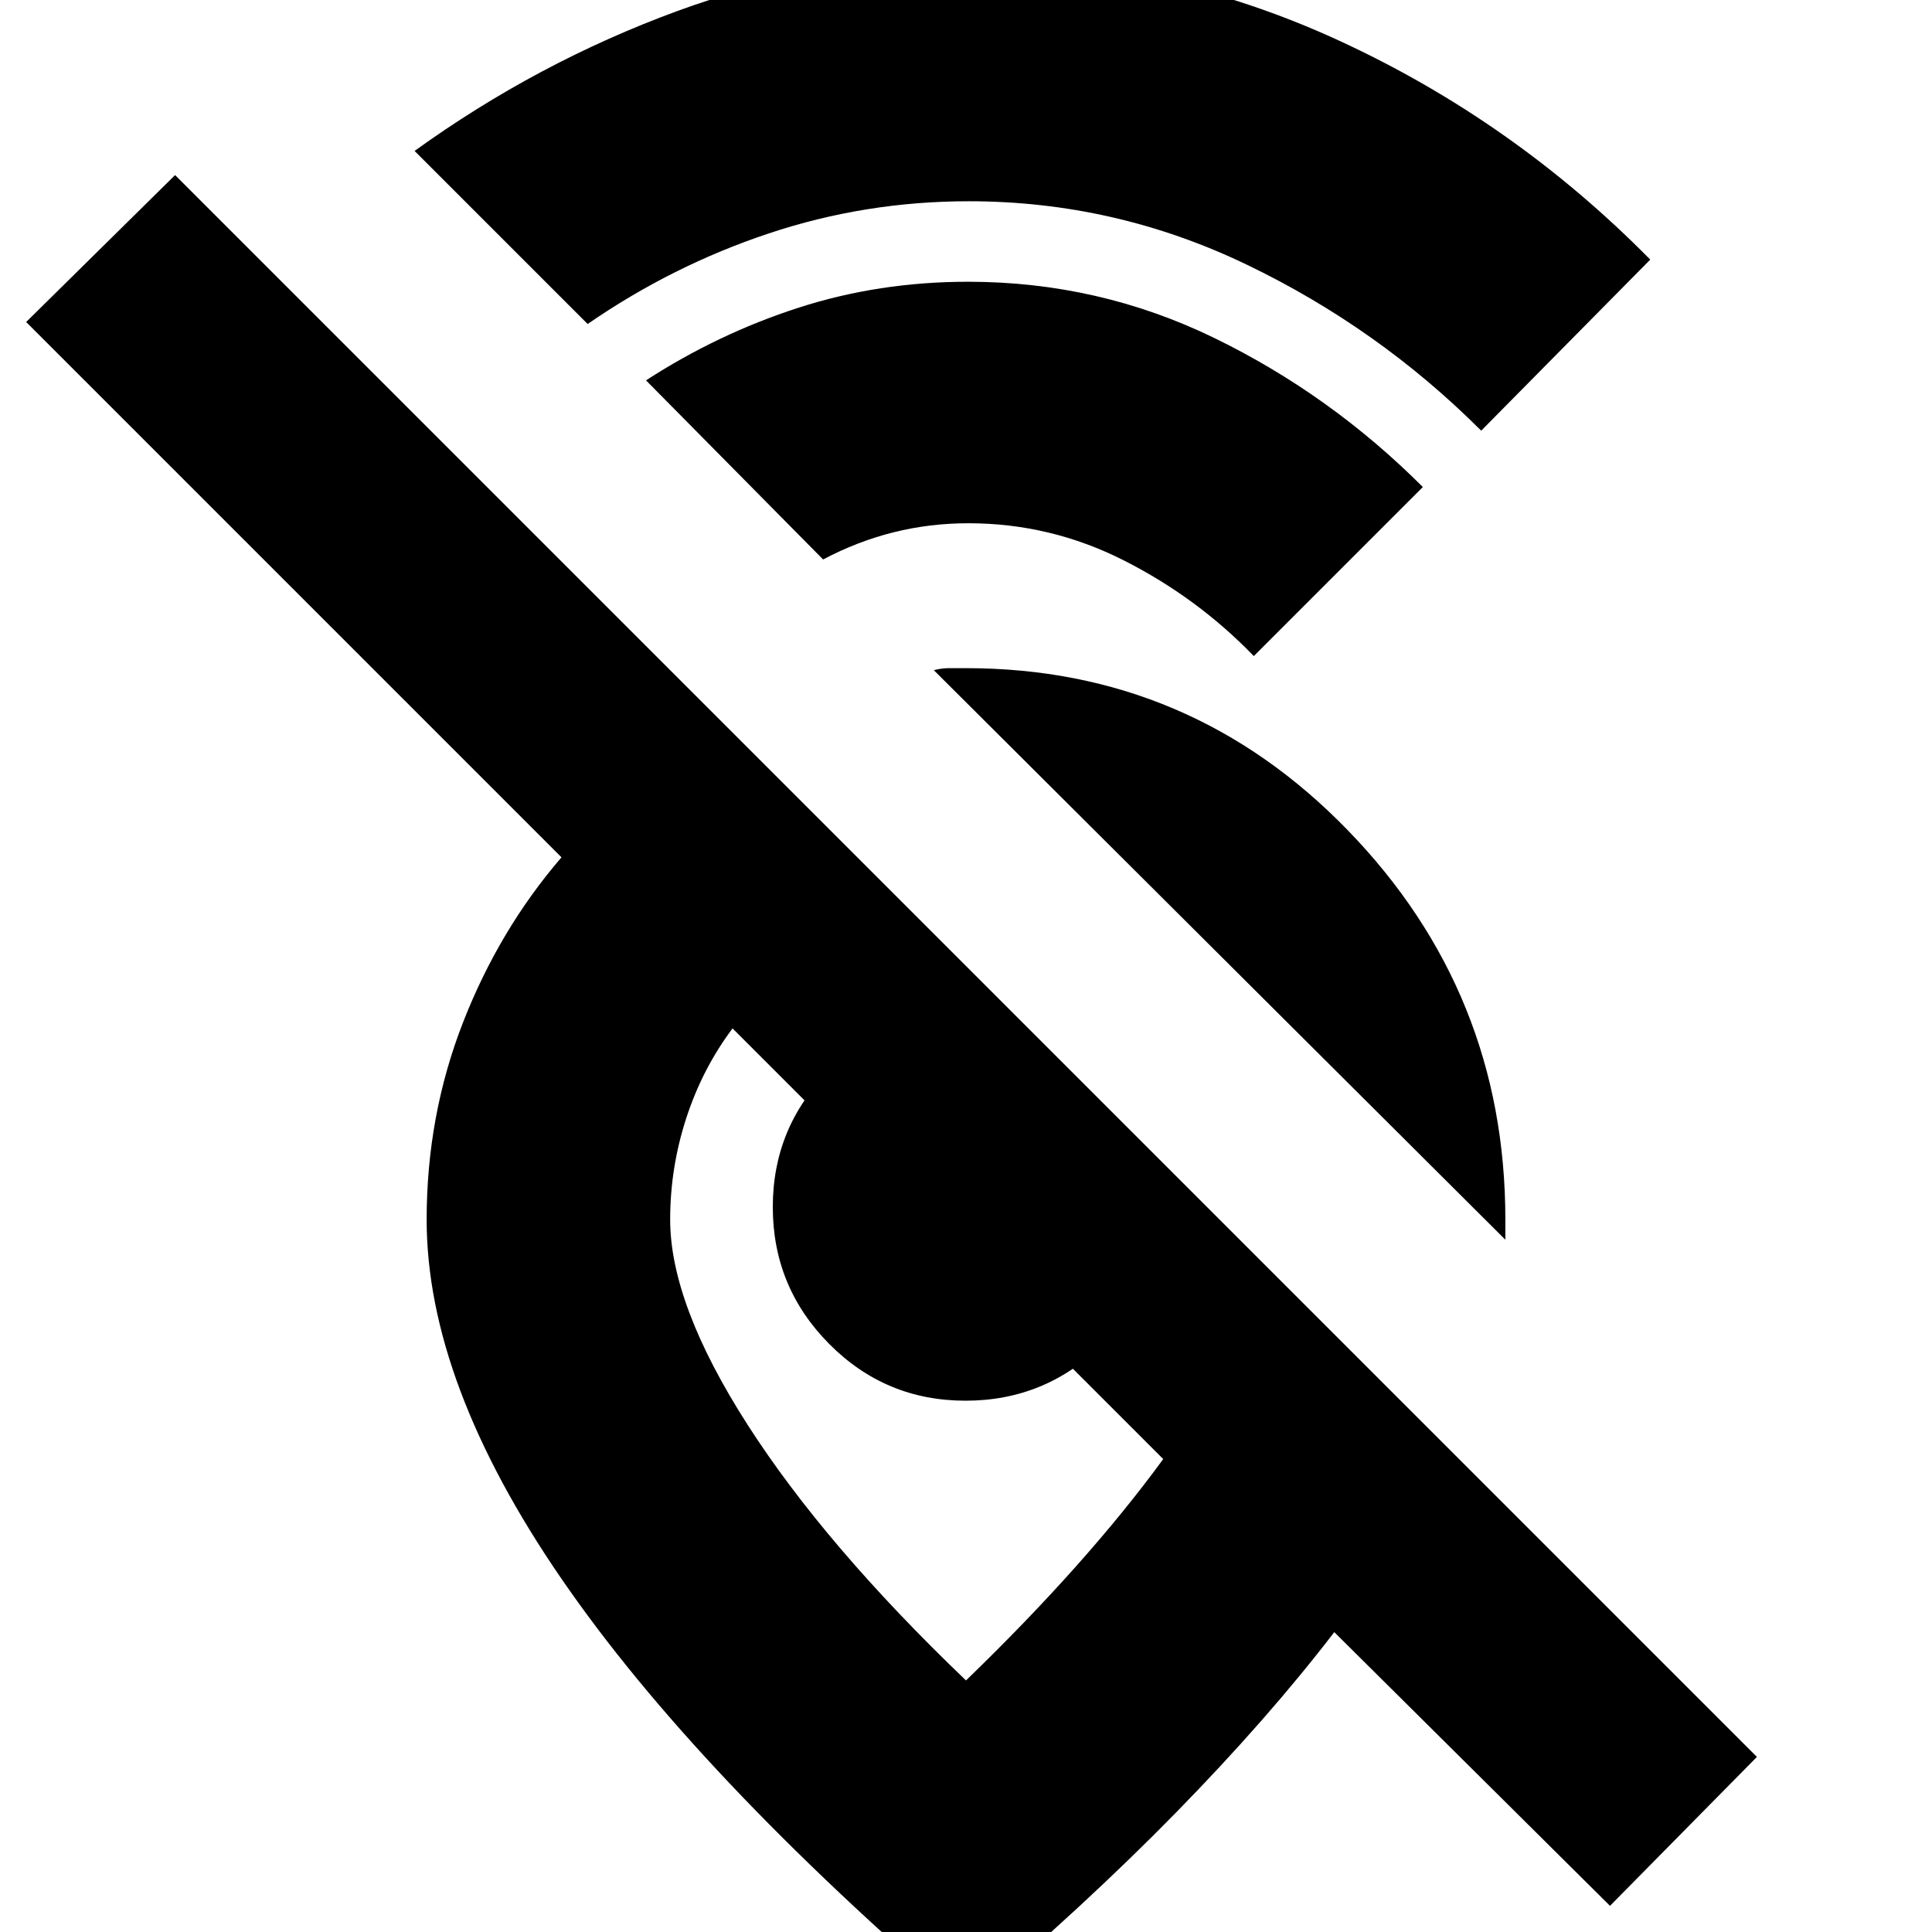<svg xmlns="http://www.w3.org/2000/svg" height="24" viewBox="0 -960 960 960" width="24"><path d="M736-746q-51-51-116.5-82.5T481.4-860q-51.492 0-99.446 16T292-799l-86-86q61-44 130.5-69.5T481.214-980q96.73 0 183.758 40T820-831l-84 85ZM623-634q-28-29-64.5-47.5T481.212-700Q462-700 444-695.5q-18 4.5-35 13.5l-88-89q35.785-23.184 75.753-36.092Q436.722-820 481-820q65 0 122.5 28T707-718l-84 84Zm125 290L464-627q4-1 7.5-1h8.5q111.633 0 189.817 80.659Q748-466.683 748-354v10ZM578-235 364-449q-15 20-23 44.591T333-354q0 42 38.5 102T480-125q30-29 54.5-56.5T578-235ZM873-87l-73 74-137-136q-33 43-78.5 89.5T480 37Q346-78 279-175.5T212-354q0-51.559 18-97.779Q248-498 279-534L13-800l74-73L873-87ZM479.765-264Q440-264 412-292.235q-28-28.236-28-68Q384-400 412.069-428q28.07-28 67.598-28Q481-456 496-441.5q15 14.5 33 32.5t32.5 33.008Q576-360.983 576-359.61 576-320 547.765-292q-28.236 28-68 28ZM456-287Z"/></svg>